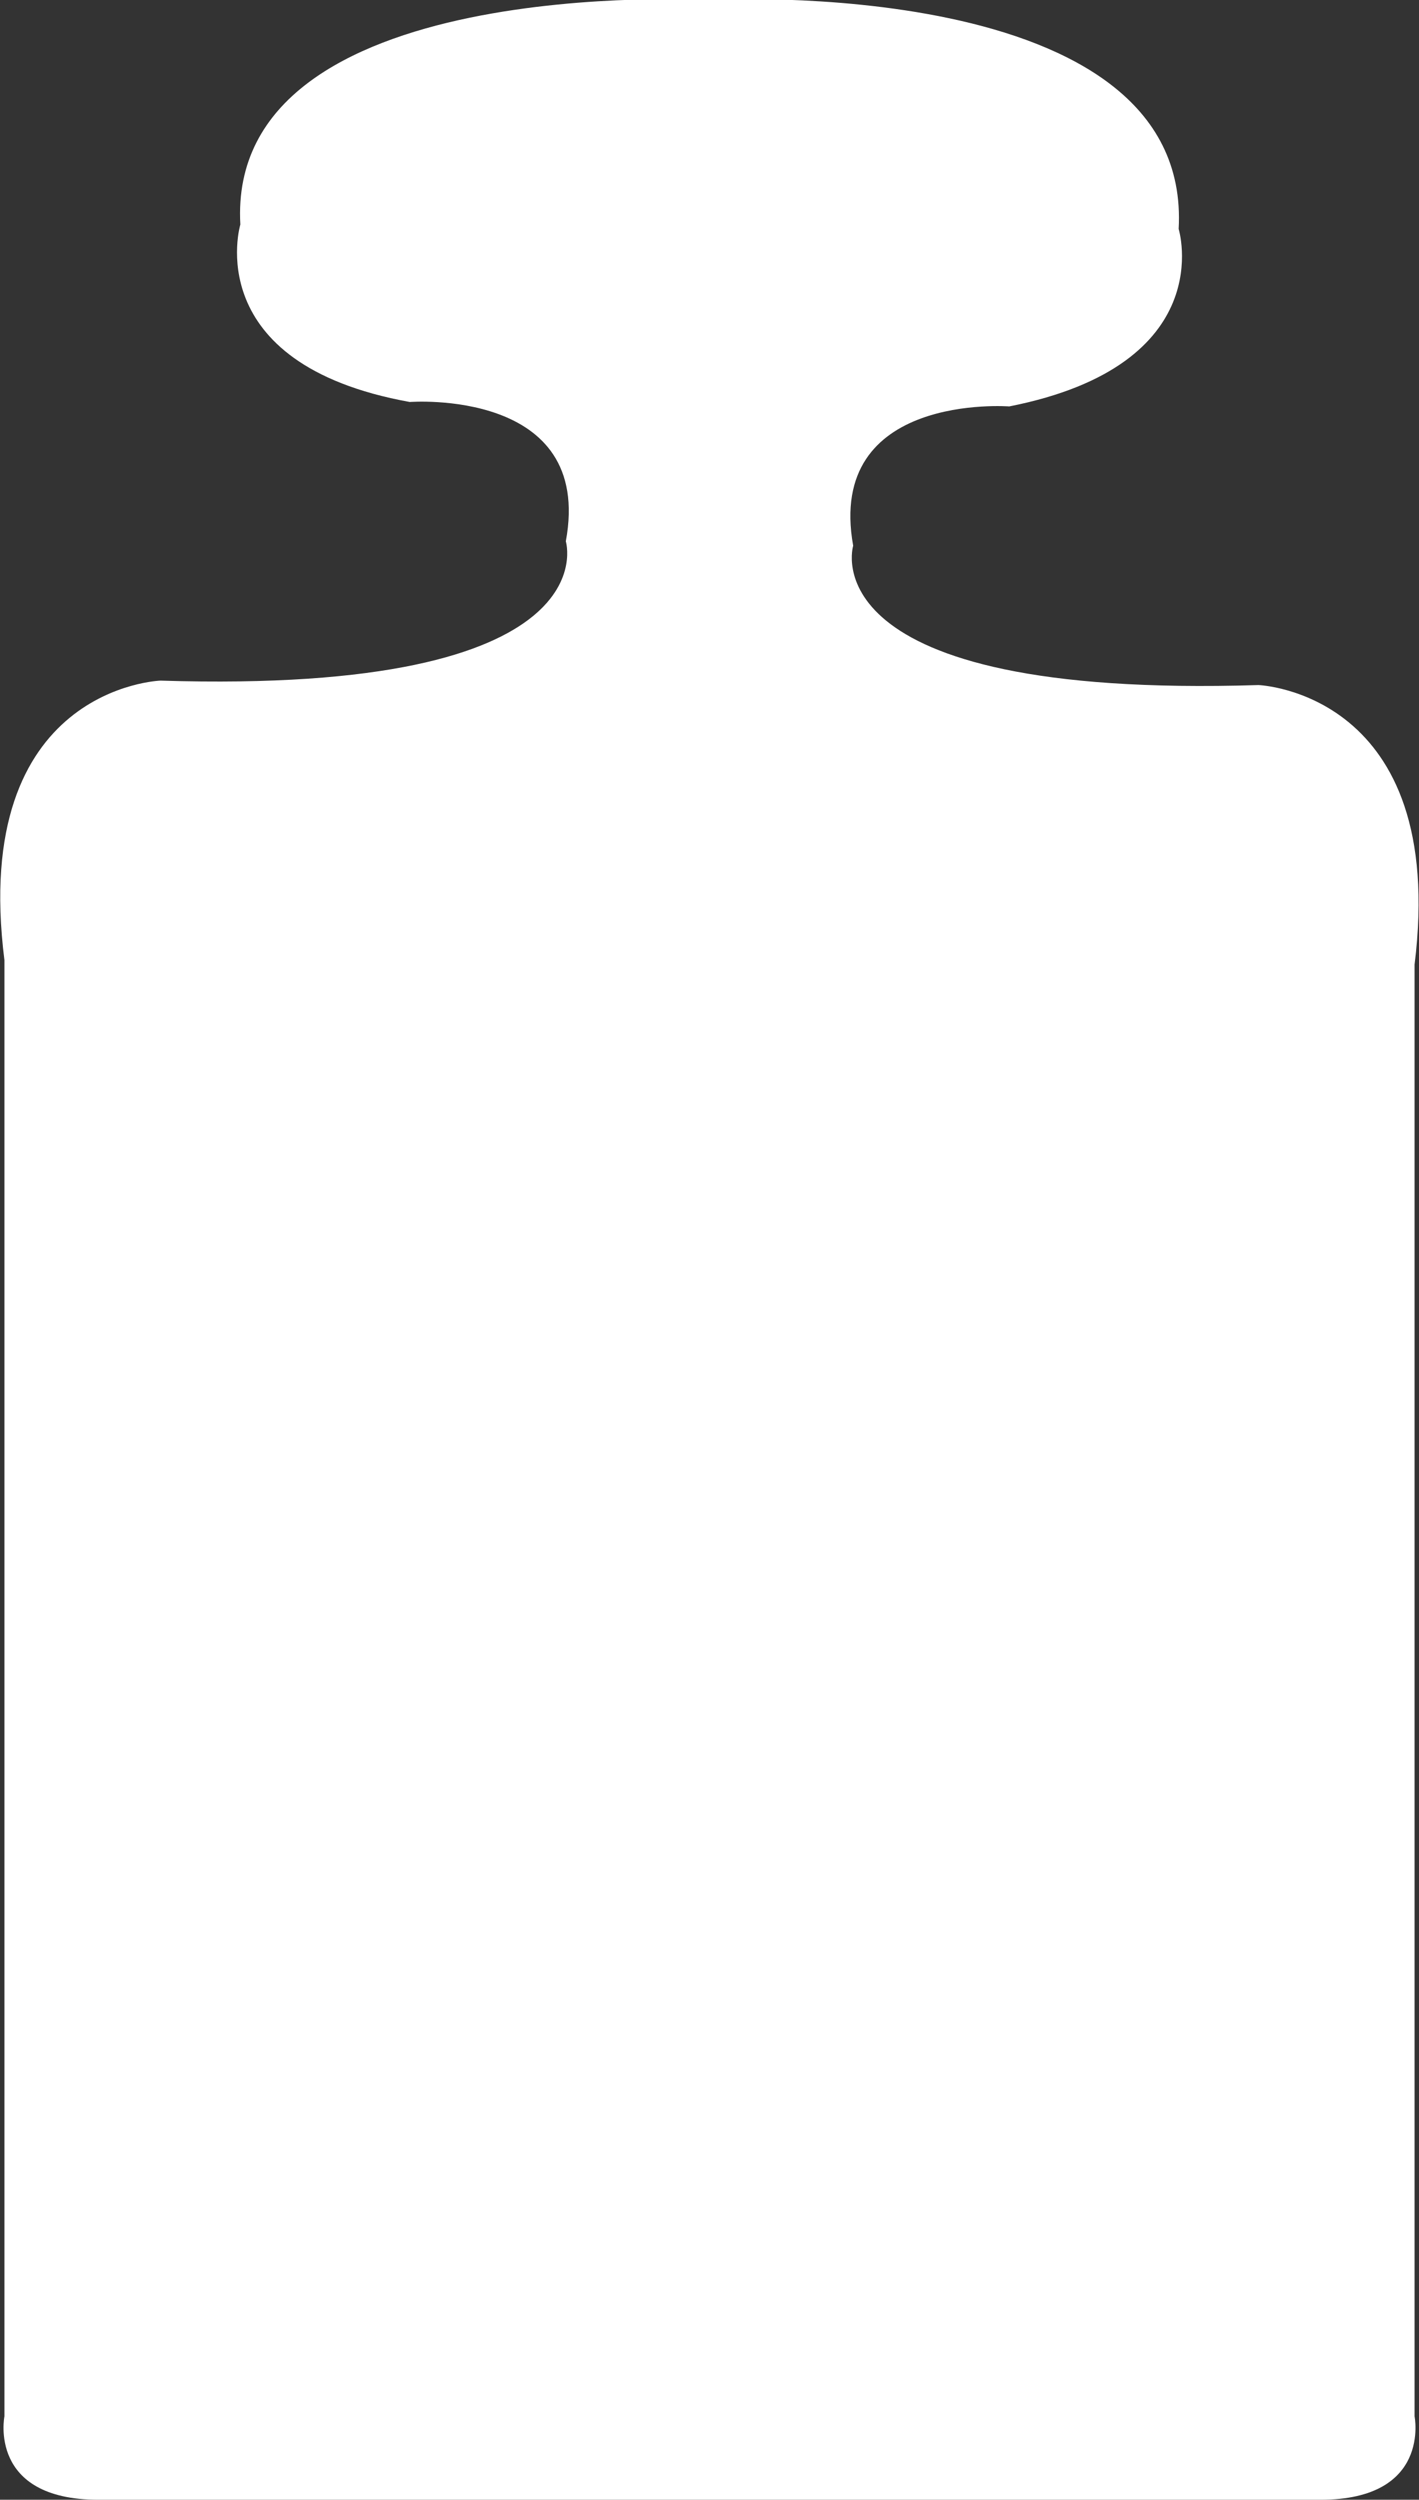 <svg xmlns="http://www.w3.org/2000/svg" viewBox="0 0 16 28.17"><rect x="0" y="0" width="16" height="28.17" fill="#333333" stroke="none"/><defs><style>.cls-1{fill:#fff;}</style></defs><title>weight</title><g id="Layer_2" data-name="Layer 2"><g id="Layer_1-2" data-name="Layer 1"><path class="cls-1" d="M8,0S2.55-.31,2.71,2.53c0,0-.47,1.57,1.91,2,0,0,2.08-.16,1.76,1.57,0,0,.53,1.73-4.57,1.57,0,0-2.15.07-1.76,3.15V27.23s-.19.94,1.06.94H14.89c1.25,0,1.06-.94,1.06-.94V10.87c.38-3.07-1.76-3.15-1.76-3.15-5.1.16-4.57-1.57-4.57-1.57-.31-1.73,1.76-1.57,1.76-1.57,2.38-.47,1.91-2,1.91-2C13.45-.31,8,0,8,0"/></g></g></svg>